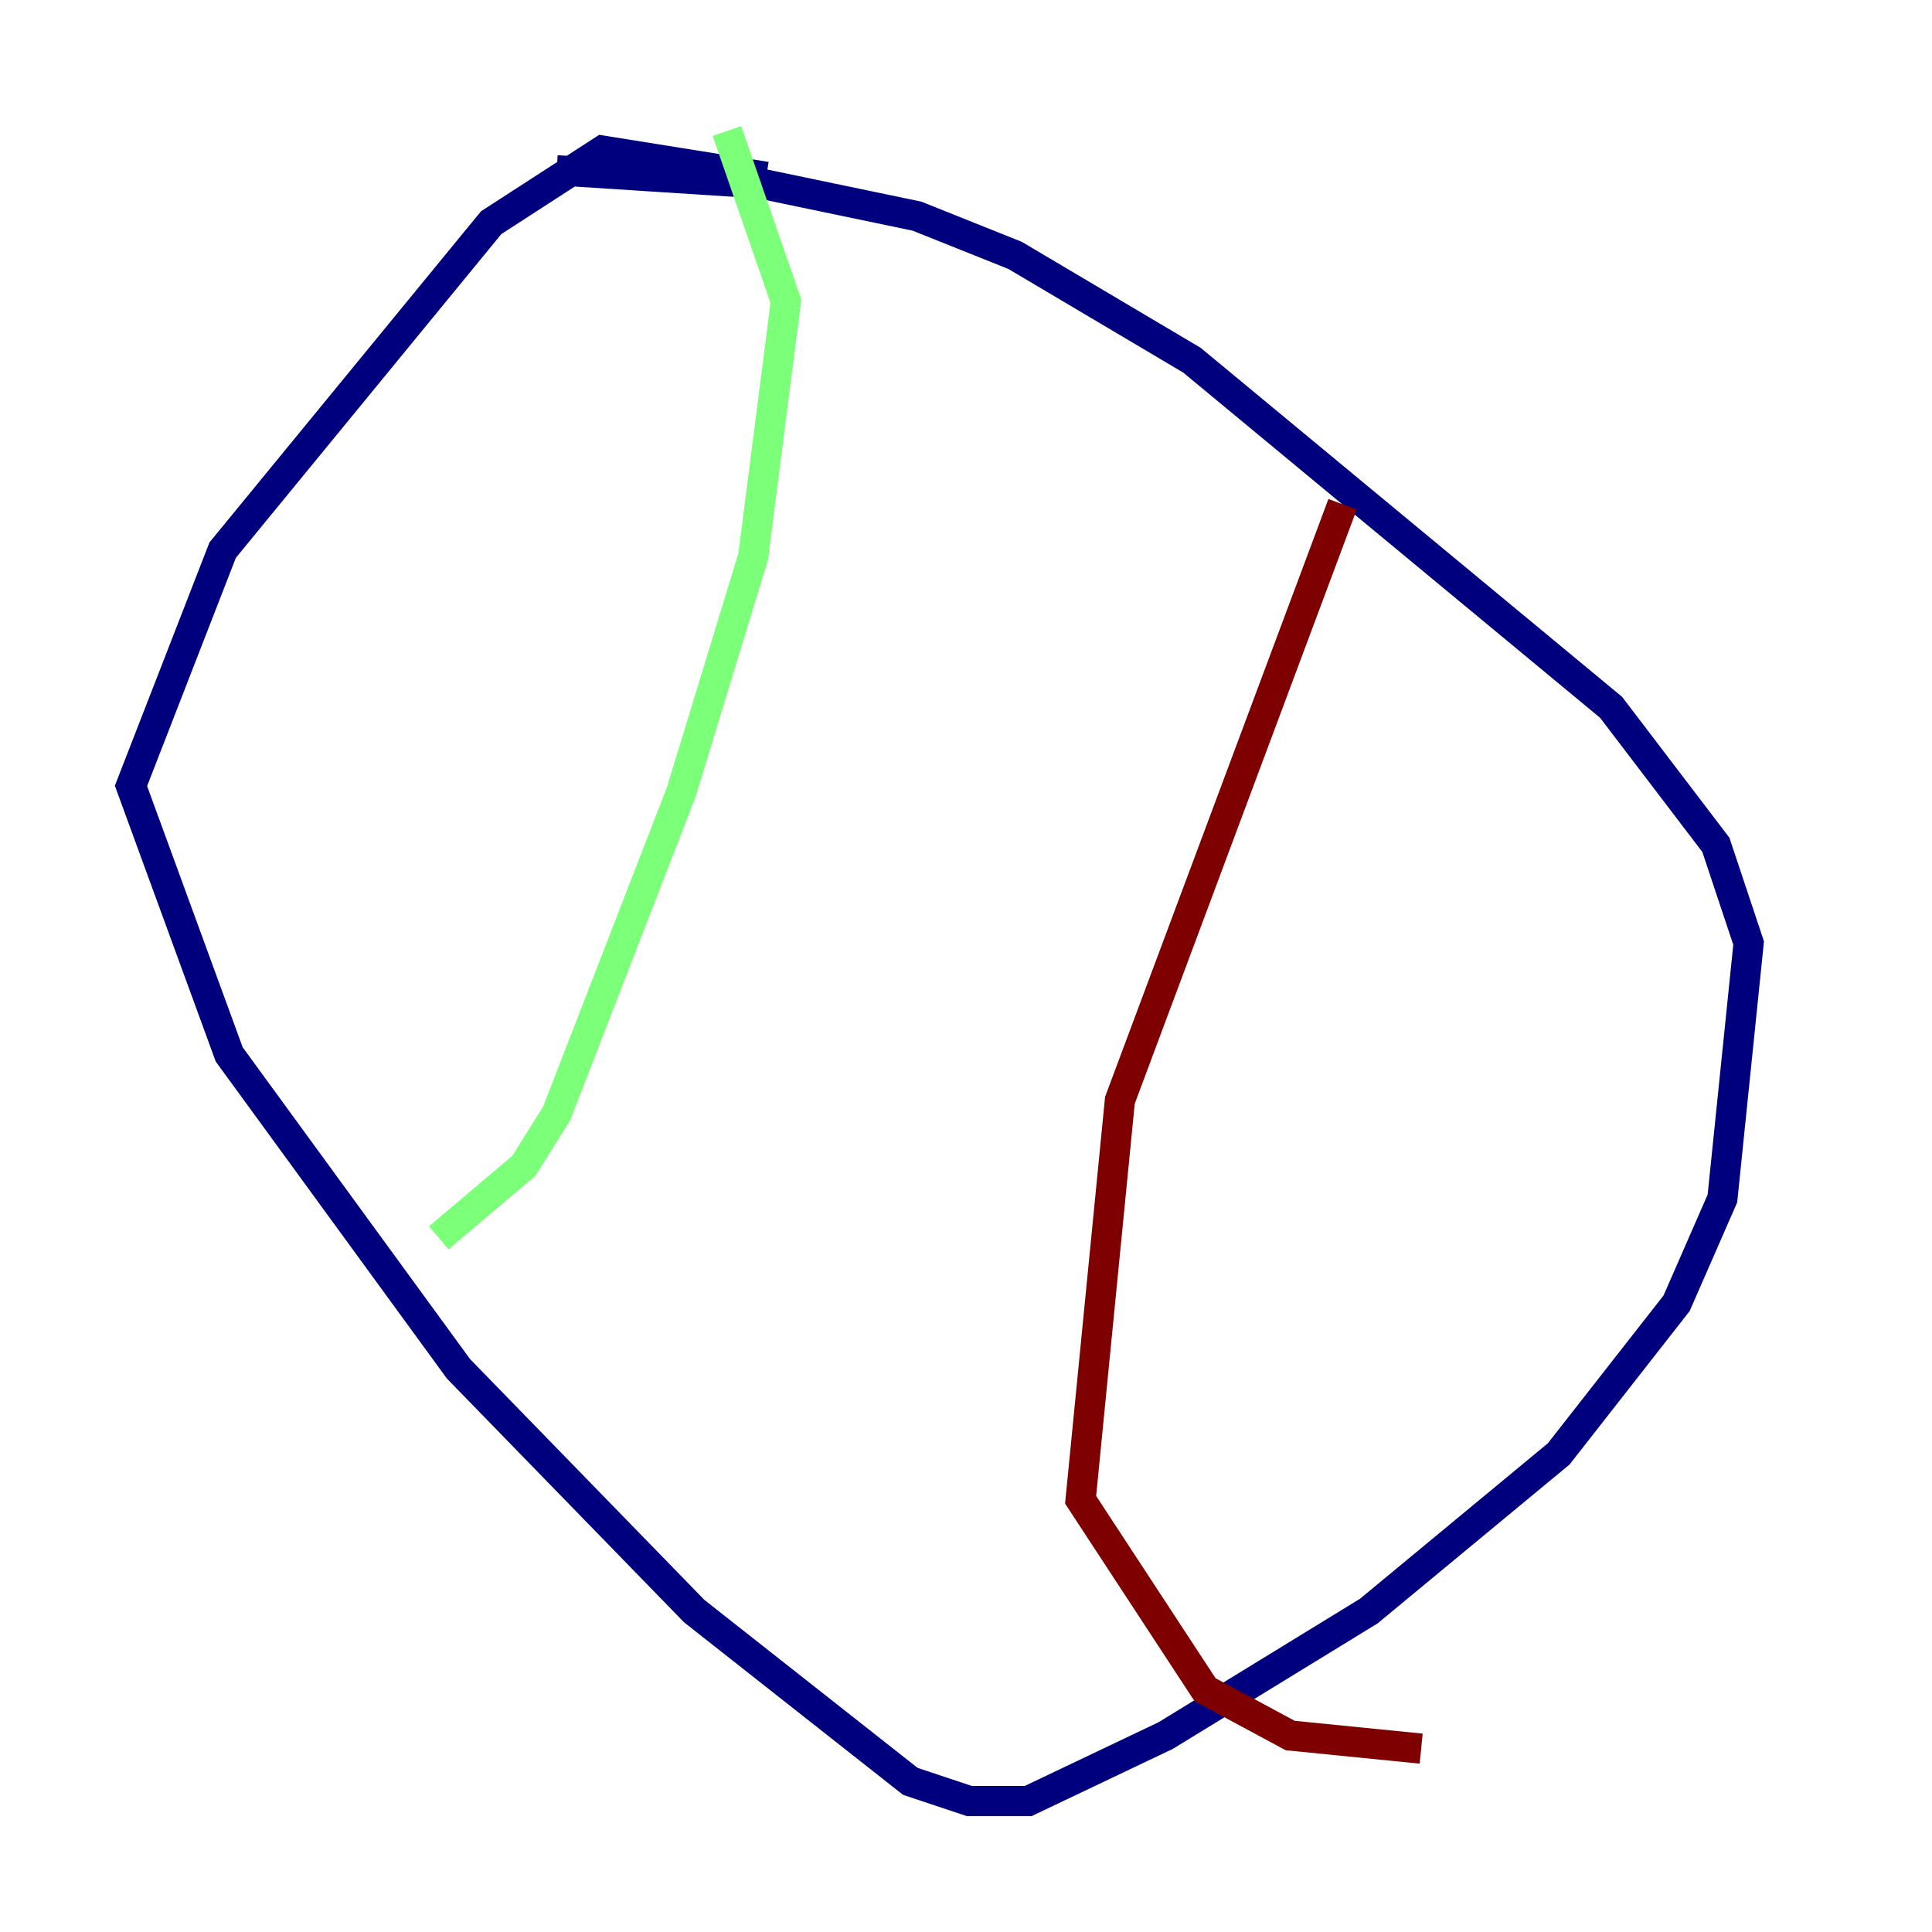<?xml version="1.0" encoding="utf-8" ?>
<svg baseProfile="tiny" height="128" version="1.2" viewBox="0,0,128,128" width="128" xmlns="http://www.w3.org/2000/svg" xmlns:ev="http://www.w3.org/2001/xml-events" xmlns:xlink="http://www.w3.org/1999/xlink"><defs /><polyline fill="none" points="50.766,11.715 39.919,9.98 32.542,14.752 14.752,36.447 8.678,52.068 15.186,69.858 30.373,90.685 45.993,106.739 60.312,118.02 64.217,119.322 68.122,119.322 77.234,114.983 90.685,106.739 103.268,96.325 111.078,86.346 114.115,79.403 115.851,62.481 113.681,55.973 106.739,46.861 78.969,23.864 67.254,16.922 60.746,14.319 50.332,12.149 36.881,11.281" stroke="#00007f" stroke-width="2" /><polyline fill="none" points="48.163,8.678 52.068,19.959 49.898,36.881 45.125,52.502 36.881,73.763 34.712,77.234 29.071,82.007" stroke="#7cff79" stroke-width="2" /><polyline fill="none" points="88.949,33.41 74.197,72.895 71.593,99.363 79.837,111.946 85.478,114.983 94.156,115.851" stroke="#7f0000" stroke-width="2" /></svg>